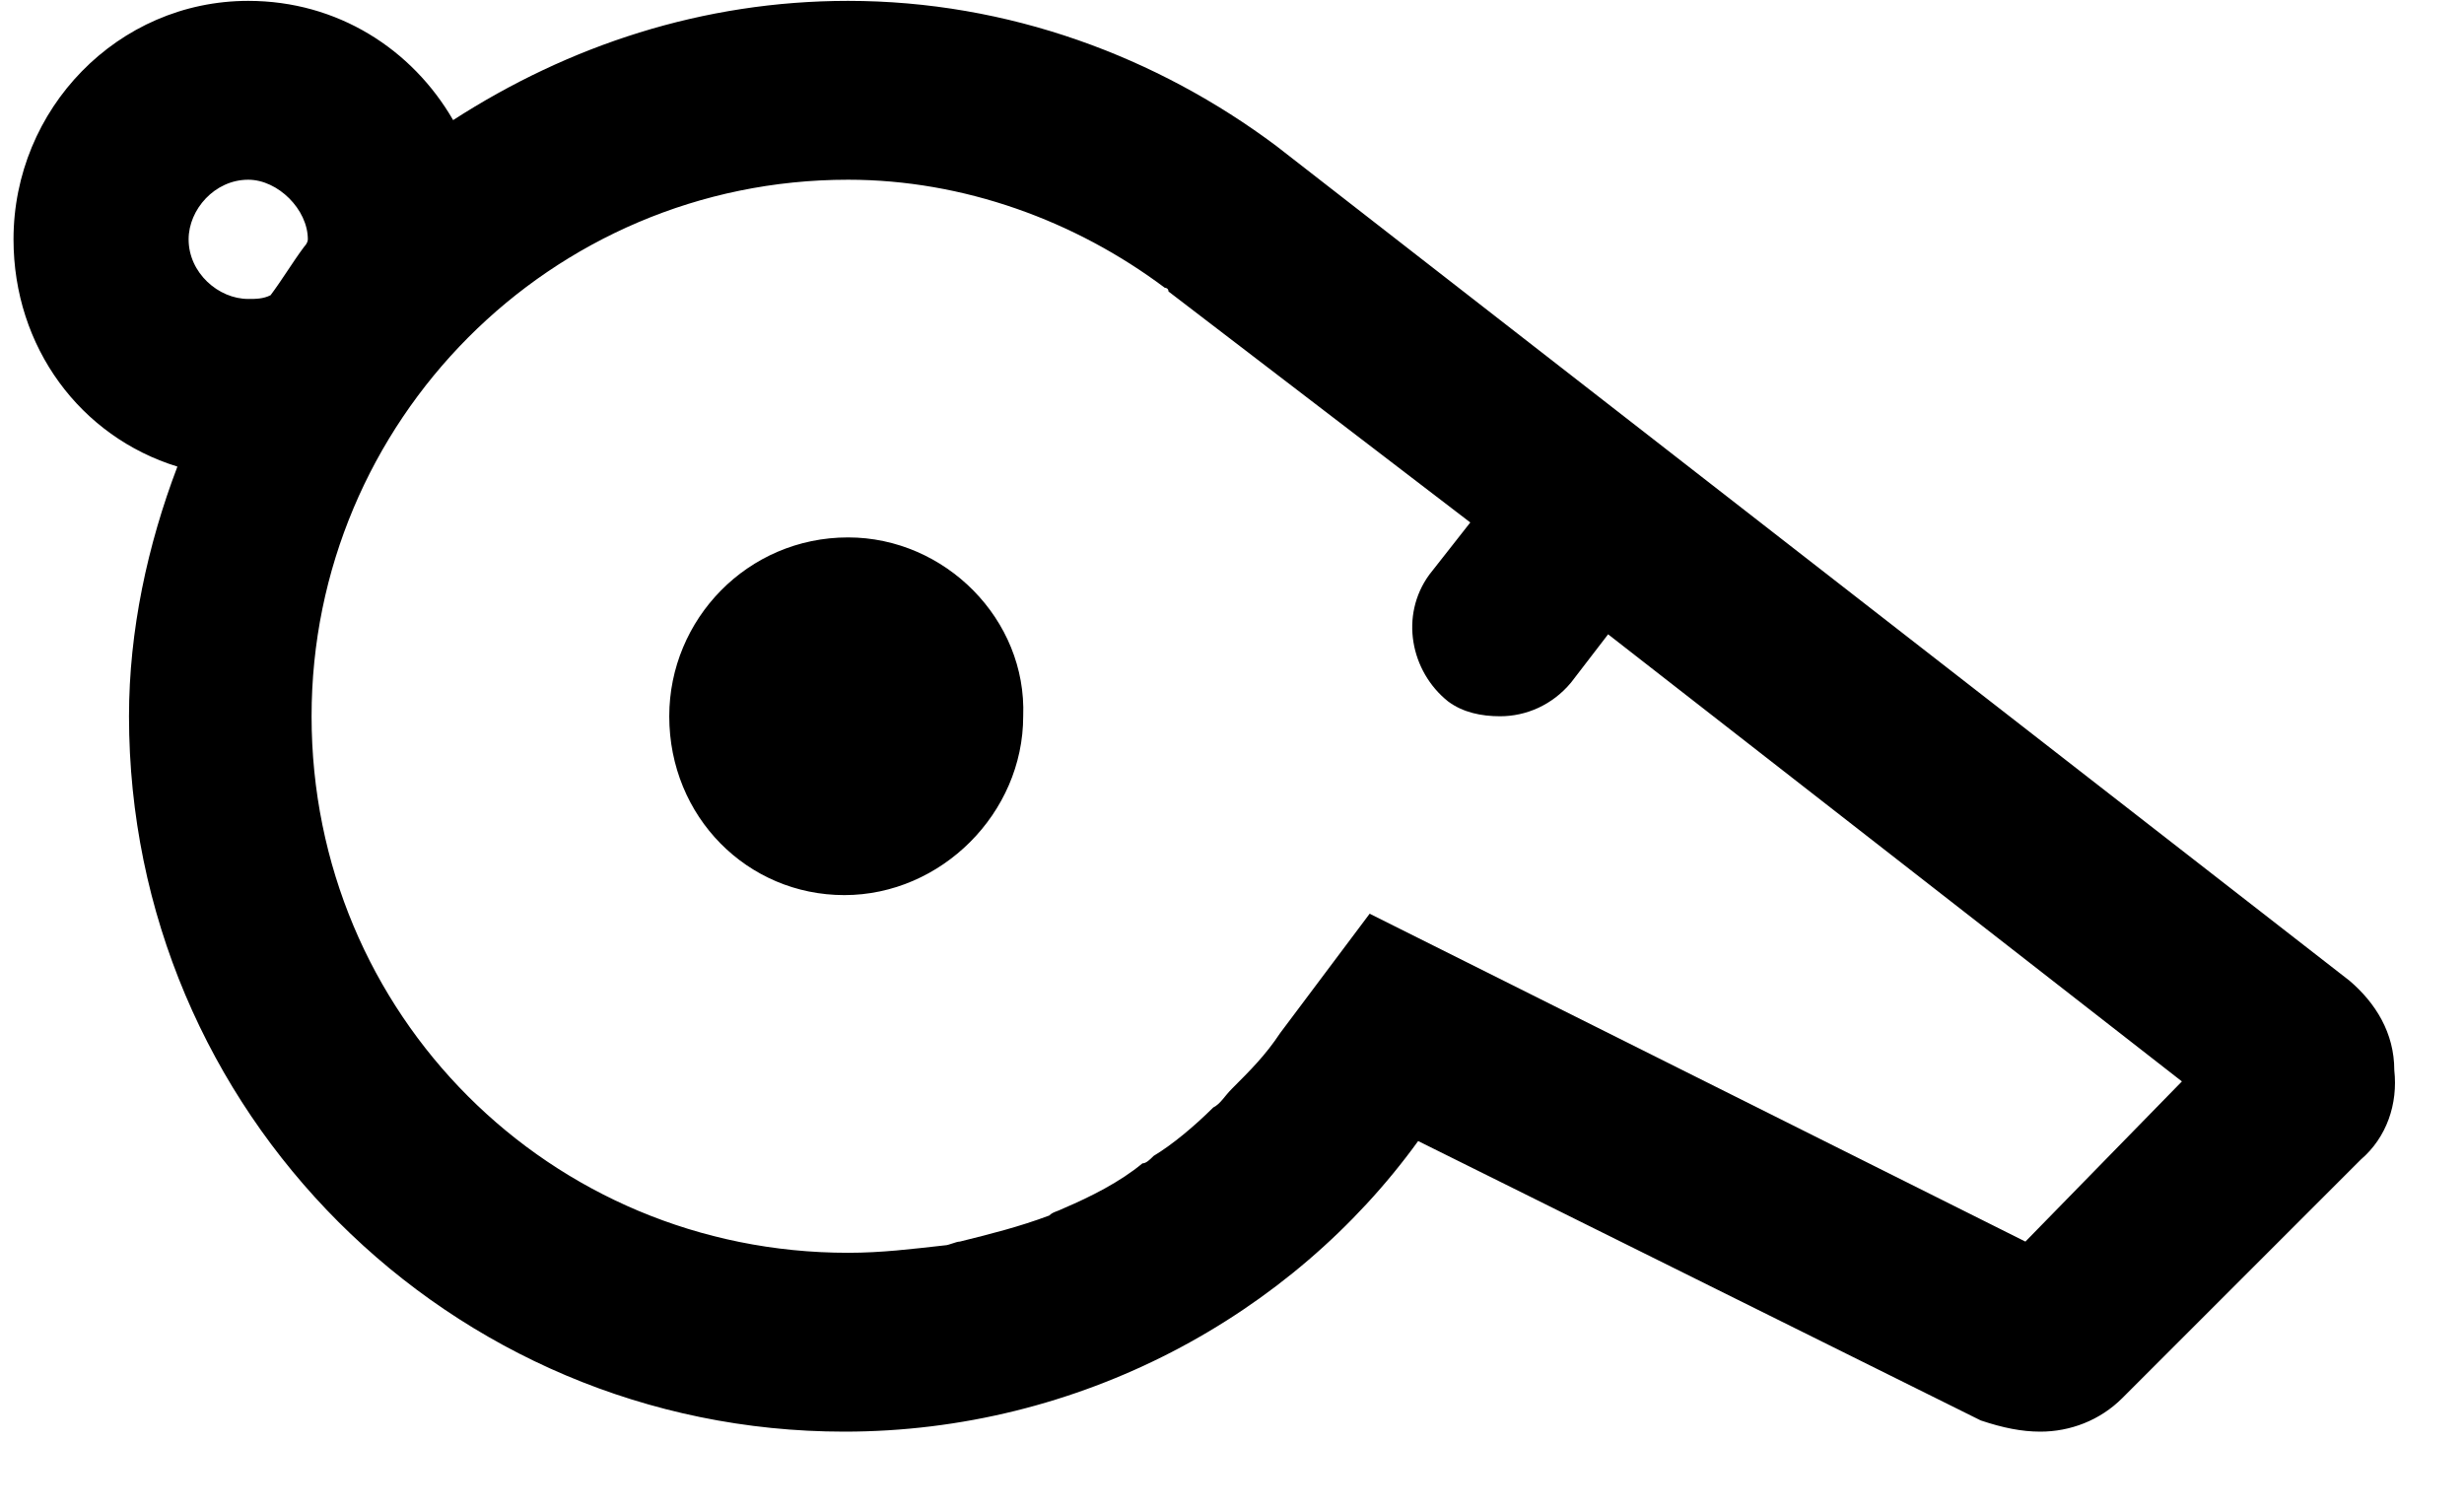 <svg width="31" height="19" viewBox="0 0 31 19" fill="none" xmlns="http://www.w3.org/2000/svg">
<path d="M29.561 12.339C29.889 12.62 30.123 12.995 30.123 13.464C30.17 13.886 30.029 14.308 29.701 14.589L26.701 17.589C26.42 17.87 26.045 18.011 25.67 18.011C25.436 18.011 25.201 17.964 24.92 17.87L17.842 14.355C16.248 16.558 13.576 18.011 10.623 18.011C5.654 18.011 1.623 13.98 1.623 9.011C1.623 7.933 1.857 6.855 2.232 5.87C1.014 5.495 0.17 4.37 0.17 3.011C0.17 1.37 1.482 0.011 3.123 0.011C4.248 0.011 5.186 0.62 5.701 1.511C7.154 0.573 8.842 0.011 10.67 0.011C12.685 0.011 14.56 0.714 16.061 1.839L29.561 12.339ZM3.404 3.714C3.545 3.527 3.686 3.292 3.826 3.105C3.826 3.105 3.873 3.058 3.873 3.011C3.873 2.636 3.498 2.261 3.123 2.261C2.701 2.261 2.373 2.636 2.373 3.011C2.373 3.433 2.748 3.761 3.123 3.761C3.217 3.761 3.311 3.761 3.404 3.714ZM25.482 15.62L27.451 13.605L20.232 7.98L19.764 8.589C19.529 8.87 19.201 9.011 18.873 9.011C18.639 9.011 18.404 8.964 18.217 8.823C17.748 8.448 17.607 7.745 17.982 7.23L18.498 6.573L14.701 3.667C14.701 3.62 14.654 3.62 14.654 3.62C13.529 2.777 12.123 2.261 10.67 2.261C6.92 2.261 3.92 5.308 3.92 9.011C3.92 12.761 6.92 15.761 10.67 15.761C11.092 15.761 11.467 15.714 11.889 15.667C11.935 15.667 12.029 15.62 12.076 15.62C12.451 15.527 12.826 15.433 13.201 15.292C13.248 15.245 13.295 15.245 13.389 15.198C13.717 15.058 14.092 14.87 14.373 14.636C14.42 14.636 14.467 14.589 14.514 14.542C14.748 14.402 15.029 14.167 15.264 13.933C15.357 13.886 15.404 13.792 15.498 13.698C15.732 13.464 15.92 13.277 16.107 12.995L17.232 11.495L25.482 15.62ZM10.67 6.761C11.889 6.761 12.92 7.792 12.873 9.011C12.873 10.23 11.842 11.261 10.623 11.261C9.404 11.261 8.42 10.277 8.42 9.011C8.42 7.792 9.404 6.761 10.67 6.761Z" fill="black"/>
</svg>
